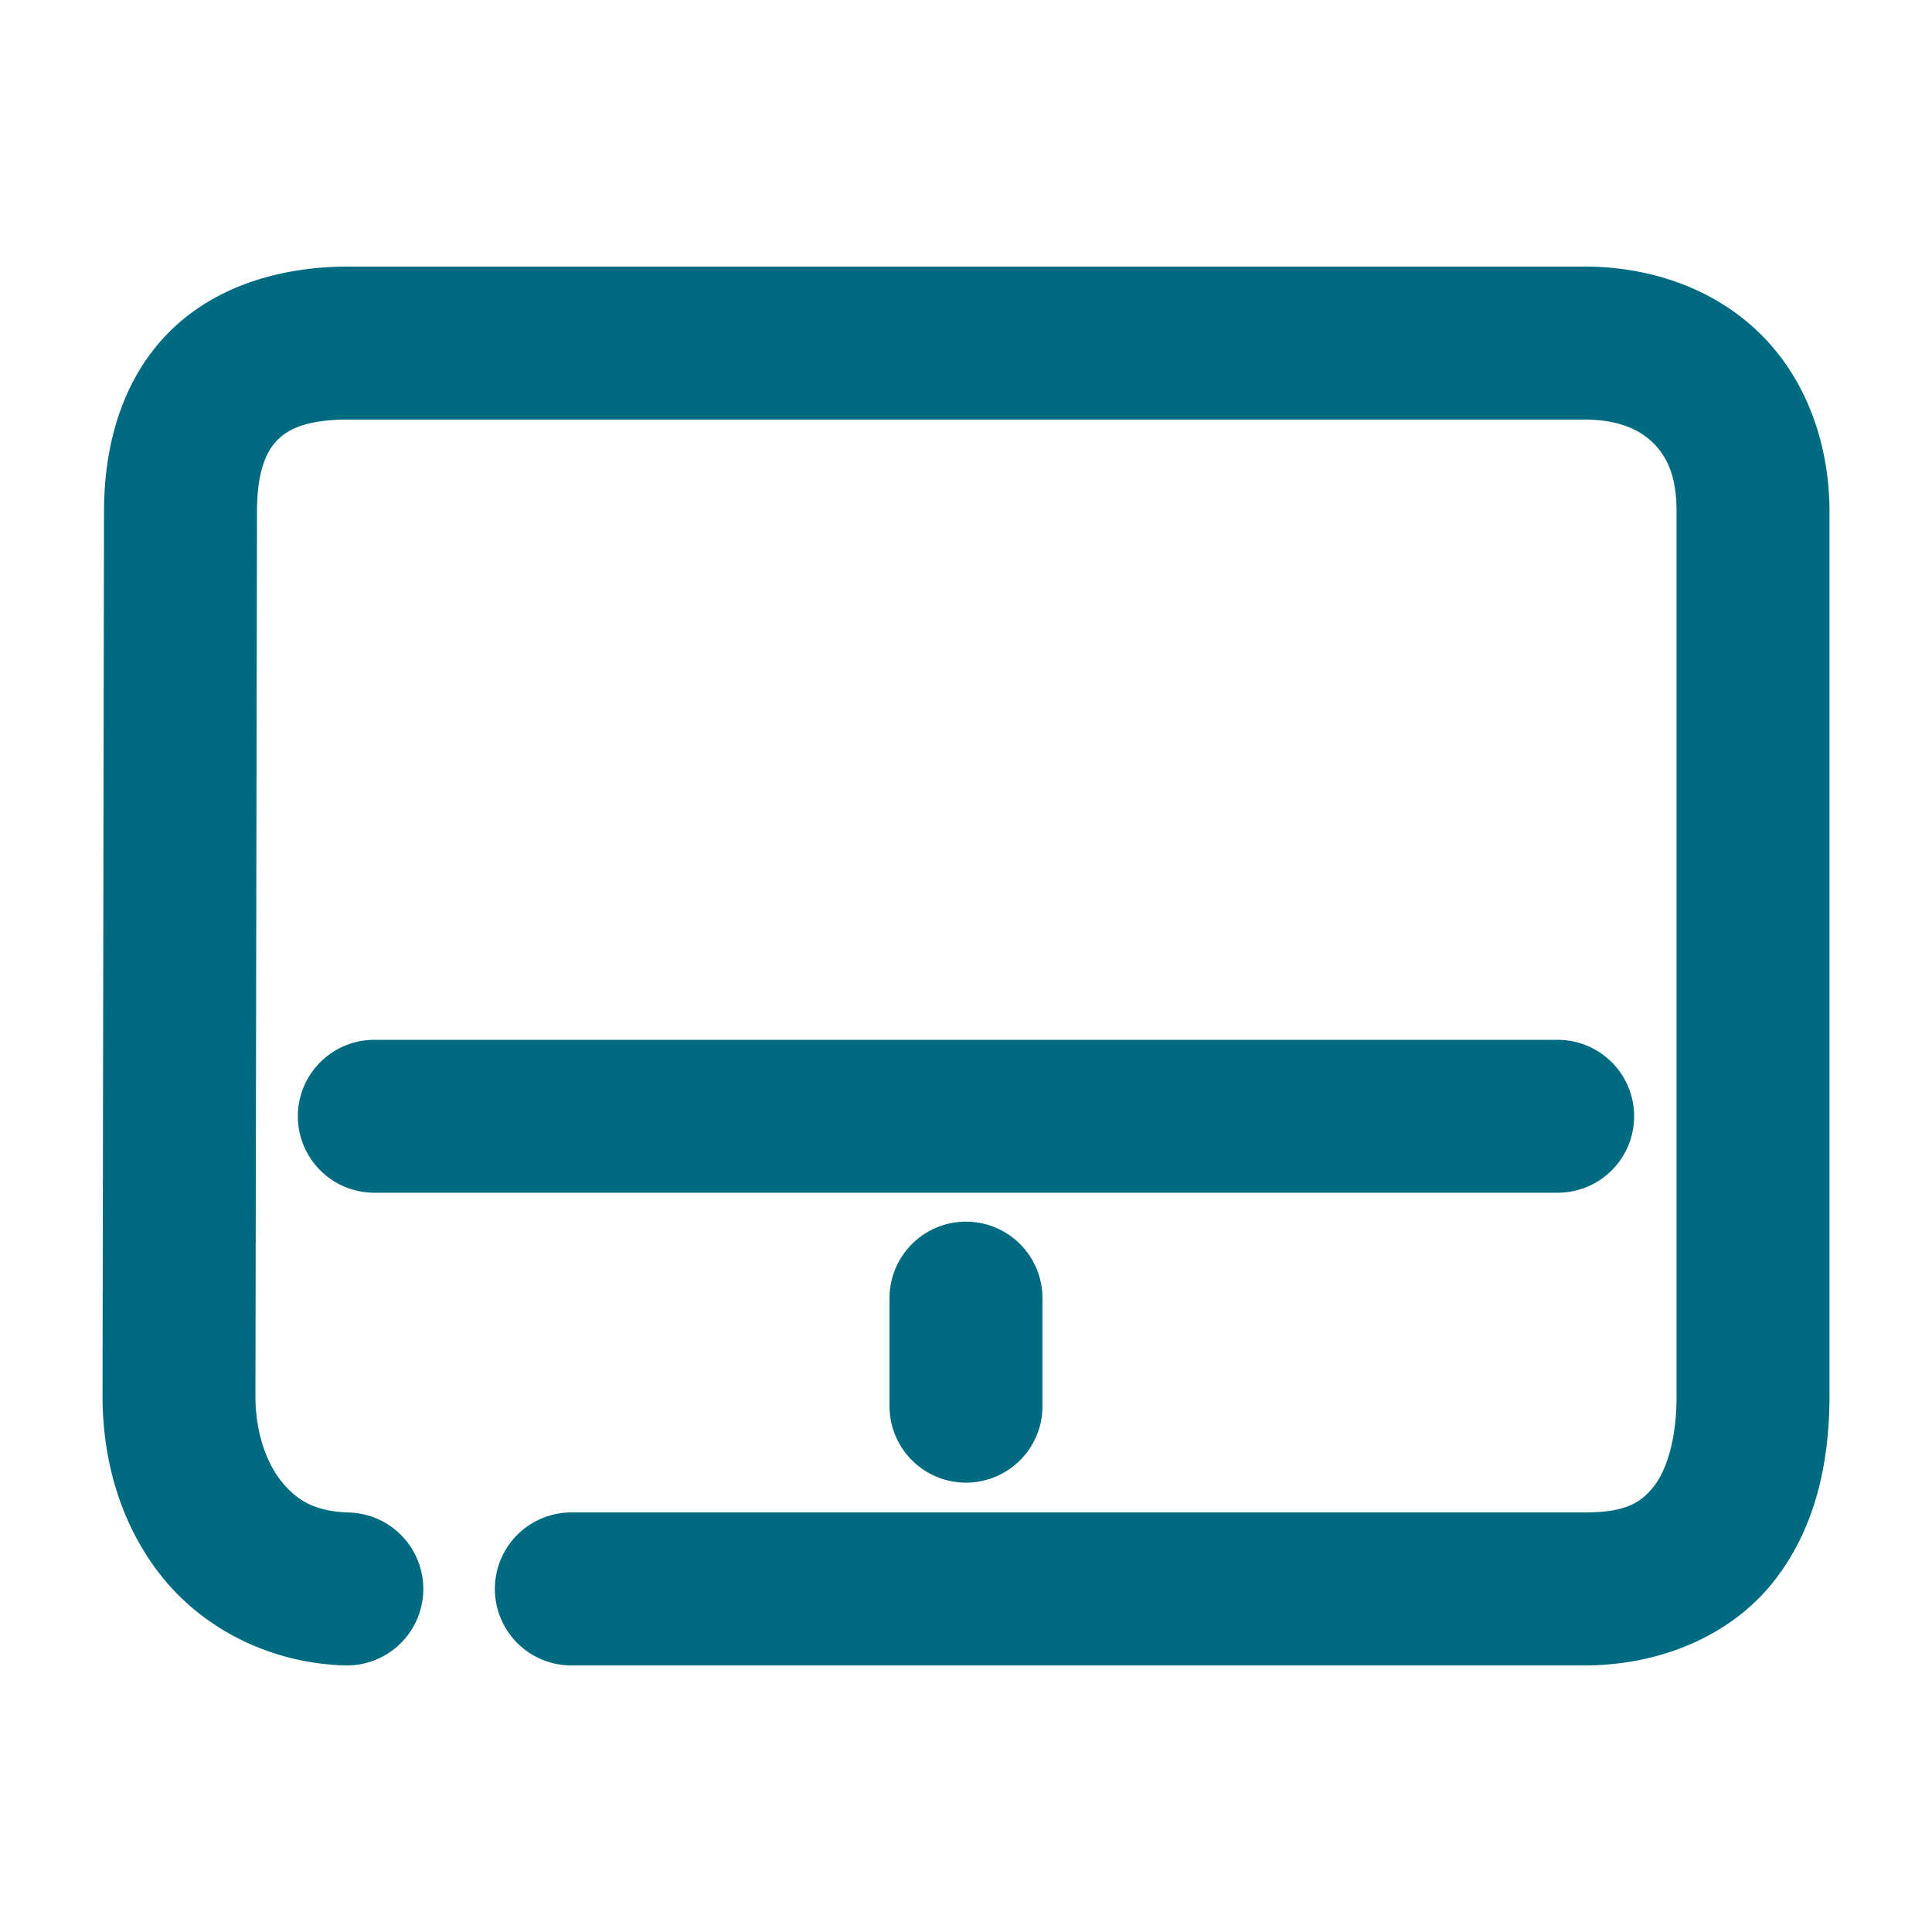 <svg xmlns="http://www.w3.org/2000/svg" width="48" height="48">
	<path d="M 8.654 6.623 C 6.914 6.623 5.282 7.139 4.16 8.293 C 3.038 9.447 2.584 11.05 2.584 12.711 L 2.547 34.672 A 1.9 1.9 0 0 0 2.547 34.676 C 2.547 36.322 3.016 37.932 4.047 39.203 C 5.078 40.474 6.717 41.322 8.561 41.377 A 1.9 1.9 0 0 0 10.516 39.533 A 1.9 1.9 0 0 0 8.672 37.578 C 7.823 37.553 7.379 37.28 6.998 36.811 C 6.618 36.342 6.347 35.593 6.346 34.68 L 6.346 34.676 L 6.385 12.715 A 1.9 1.9 0 0 0 6.385 12.711 C 6.385 11.704 6.619 11.215 6.885 10.941 C 7.15 10.668 7.604 10.424 8.654 10.424 L 39.363 10.424 C 40.188 10.424 40.713 10.66 41.057 10.99 C 41.4 11.321 41.654 11.8 41.654 12.711 L 41.654 34.676 C 41.654 35.813 41.386 36.561 41.074 36.947 C 40.762 37.333 40.395 37.576 39.363 37.576 L 14.195 37.576 A 1.9 1.9 0 0 0 12.295 39.477 A 1.9 1.9 0 0 0 14.195 41.377 L 39.363 41.377 C 41.246 41.377 42.975 40.642 44.029 39.338 C 45.084 38.034 45.453 36.381 45.453 34.676 L 45.453 12.711 C 45.453 10.966 44.835 9.354 43.693 8.254 C 42.552 7.154 40.983 6.623 39.363 6.623 L 8.654 6.623 z M 9.299 25.834 A 1.9 1.9 0 0 0 7.4 27.732 A 1.9 1.9 0 0 0 9.299 29.633 L 38.701 29.633 A 1.9 1.9 0 0 0 40.6 27.732 A 1.9 1.9 0 0 0 38.701 25.834 L 9.299 25.834 z M 24 30.352 A 1.9 1.9 0 0 0 22.1 32.252 L 22.1 34.936 A 1.9 1.9 0 0 0 24 36.836 A 1.9 1.9 0 0 0 25.9 34.936 L 25.9 32.252 A 1.9 1.9 0 0 0 24 30.352 z " fill="#006A80"/>
</svg>
